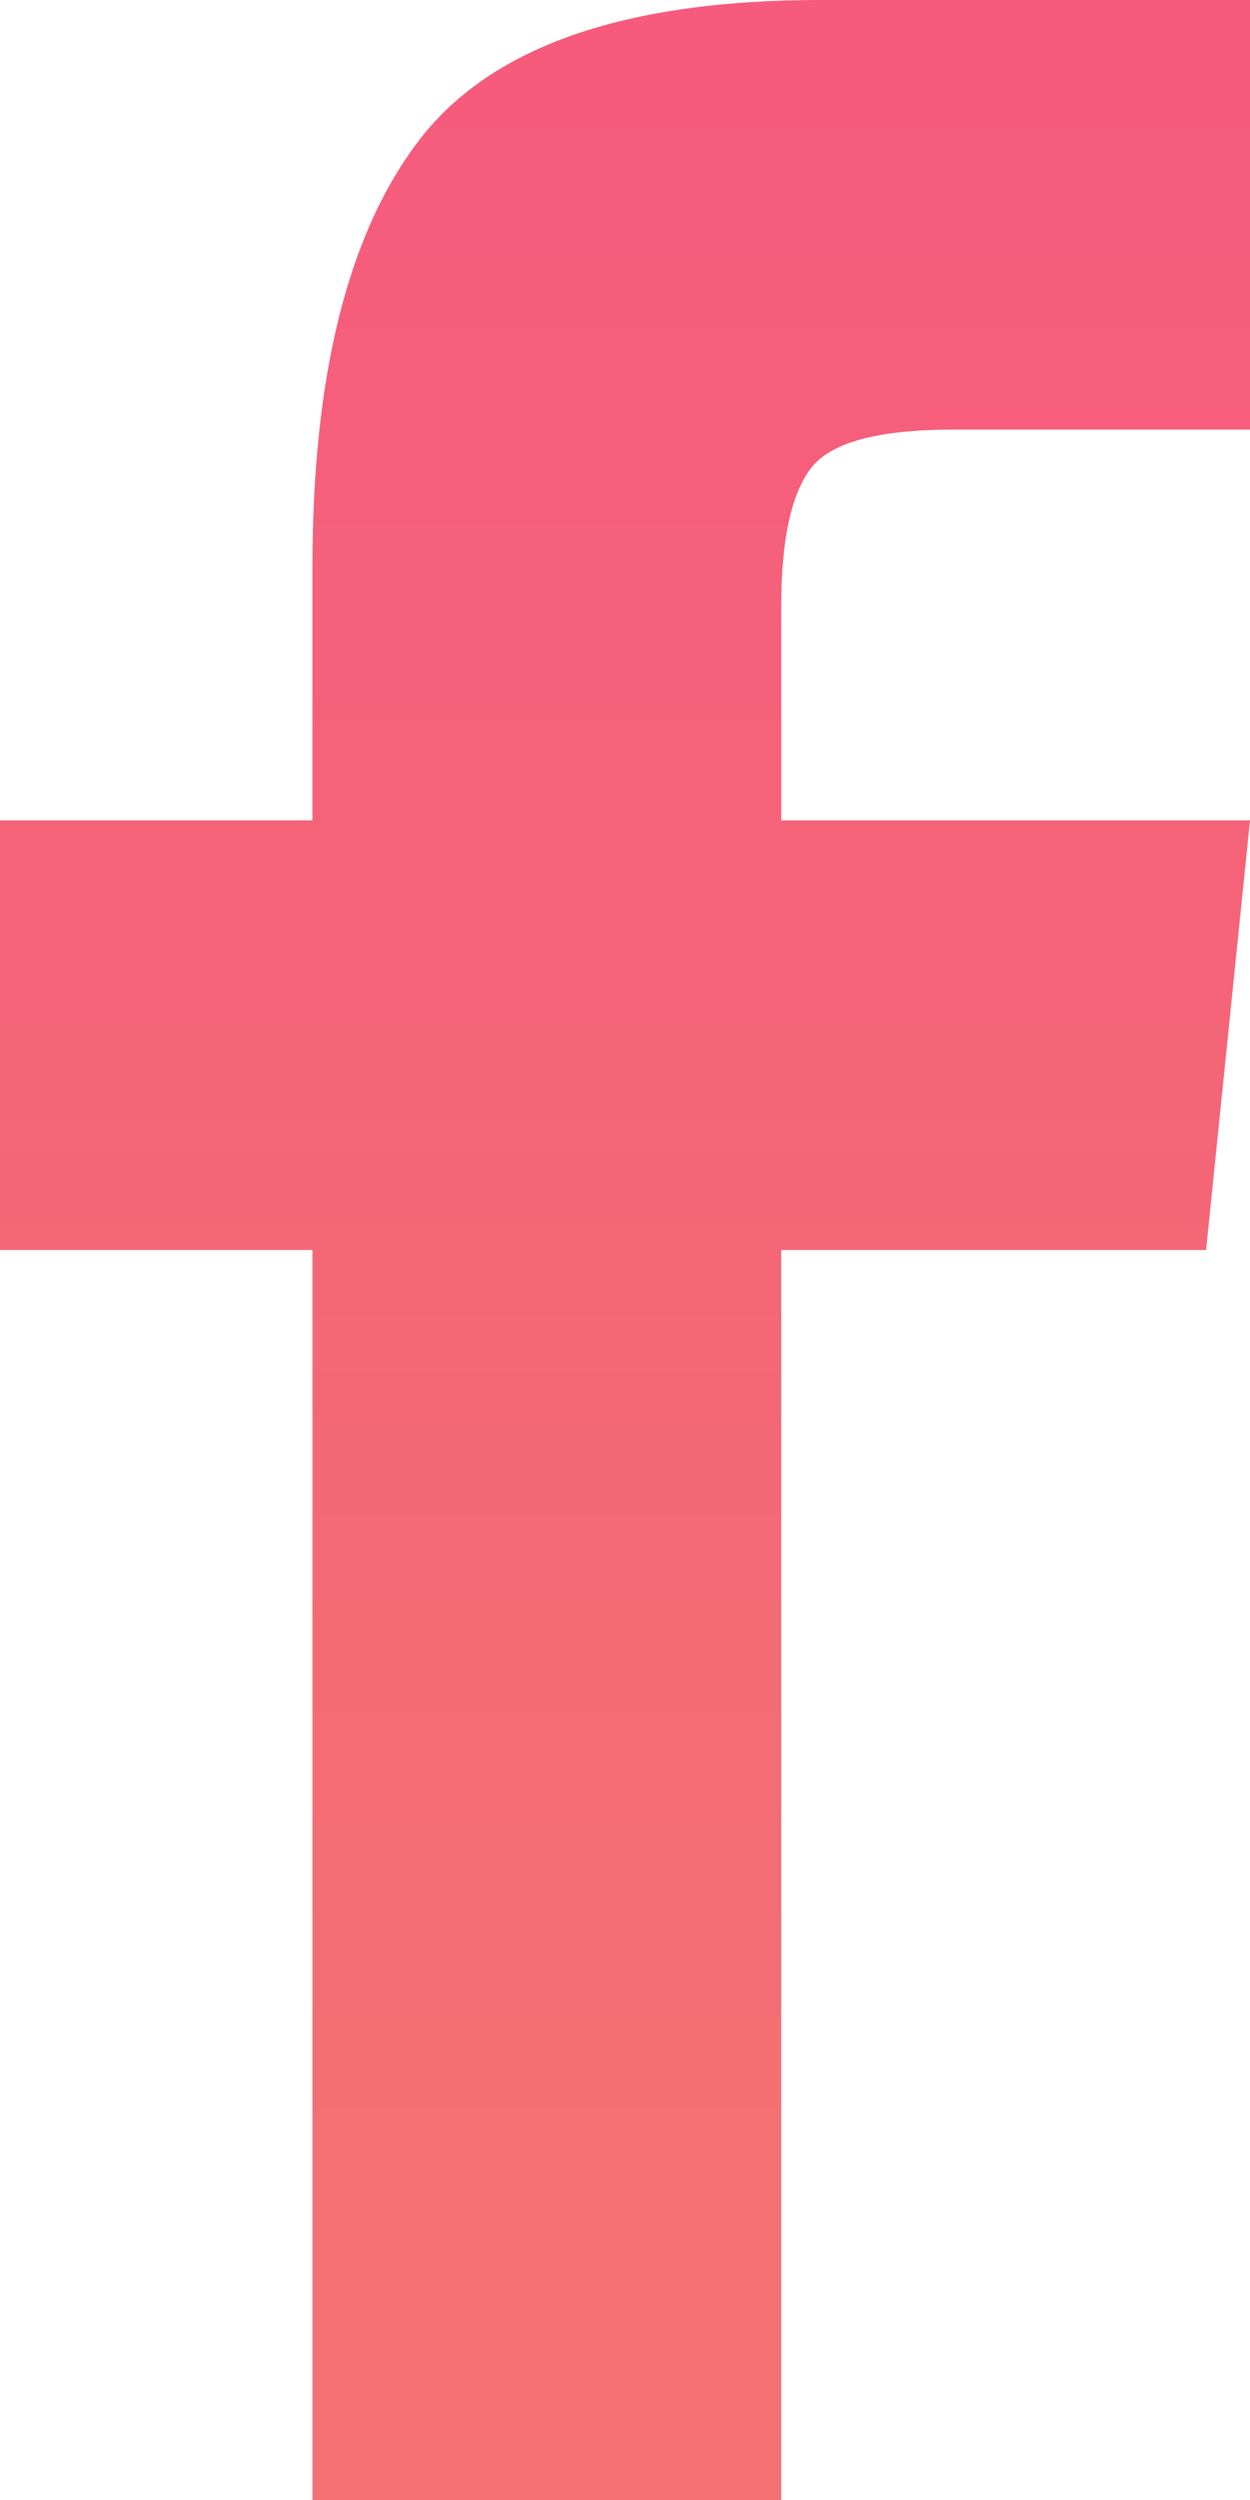 <?xml version="1.0" encoding="utf-8" ?>
<svg xmlns="http://www.w3.org/2000/svg" xmlns:xlink="http://www.w3.org/1999/xlink" width="7" height="14">
    <defs>
        <clipPath id="clip_0">
            <rect x="-1156" y="-918" width="1600" height="1025" clip-rule="evenodd"/>
        </clipPath>
        <linearGradient id="gradient_0" gradientUnits="userSpaceOnUse" x1="3.654" y1="12.105" x2="3.654"
                        y2="-6.813">
            <stop offset="0" stop-color="rgb(243,112,115)"/>
            <stop offset="1" stop-color="rgb(248,78,130)"/>
        </linearGradient>
    </defs>
    <g clip-path="url(#clip_0)">
        <path fill="url(#gradient_0)" stroke="none"
              d="M1.75 14L4.375 14L4.375 7L6.754 7L7 4.594L4.375 4.594L4.375 3.391C4.375 3.026 4.43 2.771 4.539 2.625C4.648 2.479 4.913 2.406 5.332 2.406L7 2.406L7 0L4.594 0C3.5 0 2.753 0.26 2.352 0.779C1.951 1.299 1.75 2.096 1.75 3.172L1.75 4.594L0 4.594L0 7L1.75 7L1.75 14Z"/>
    </g>
</svg>
